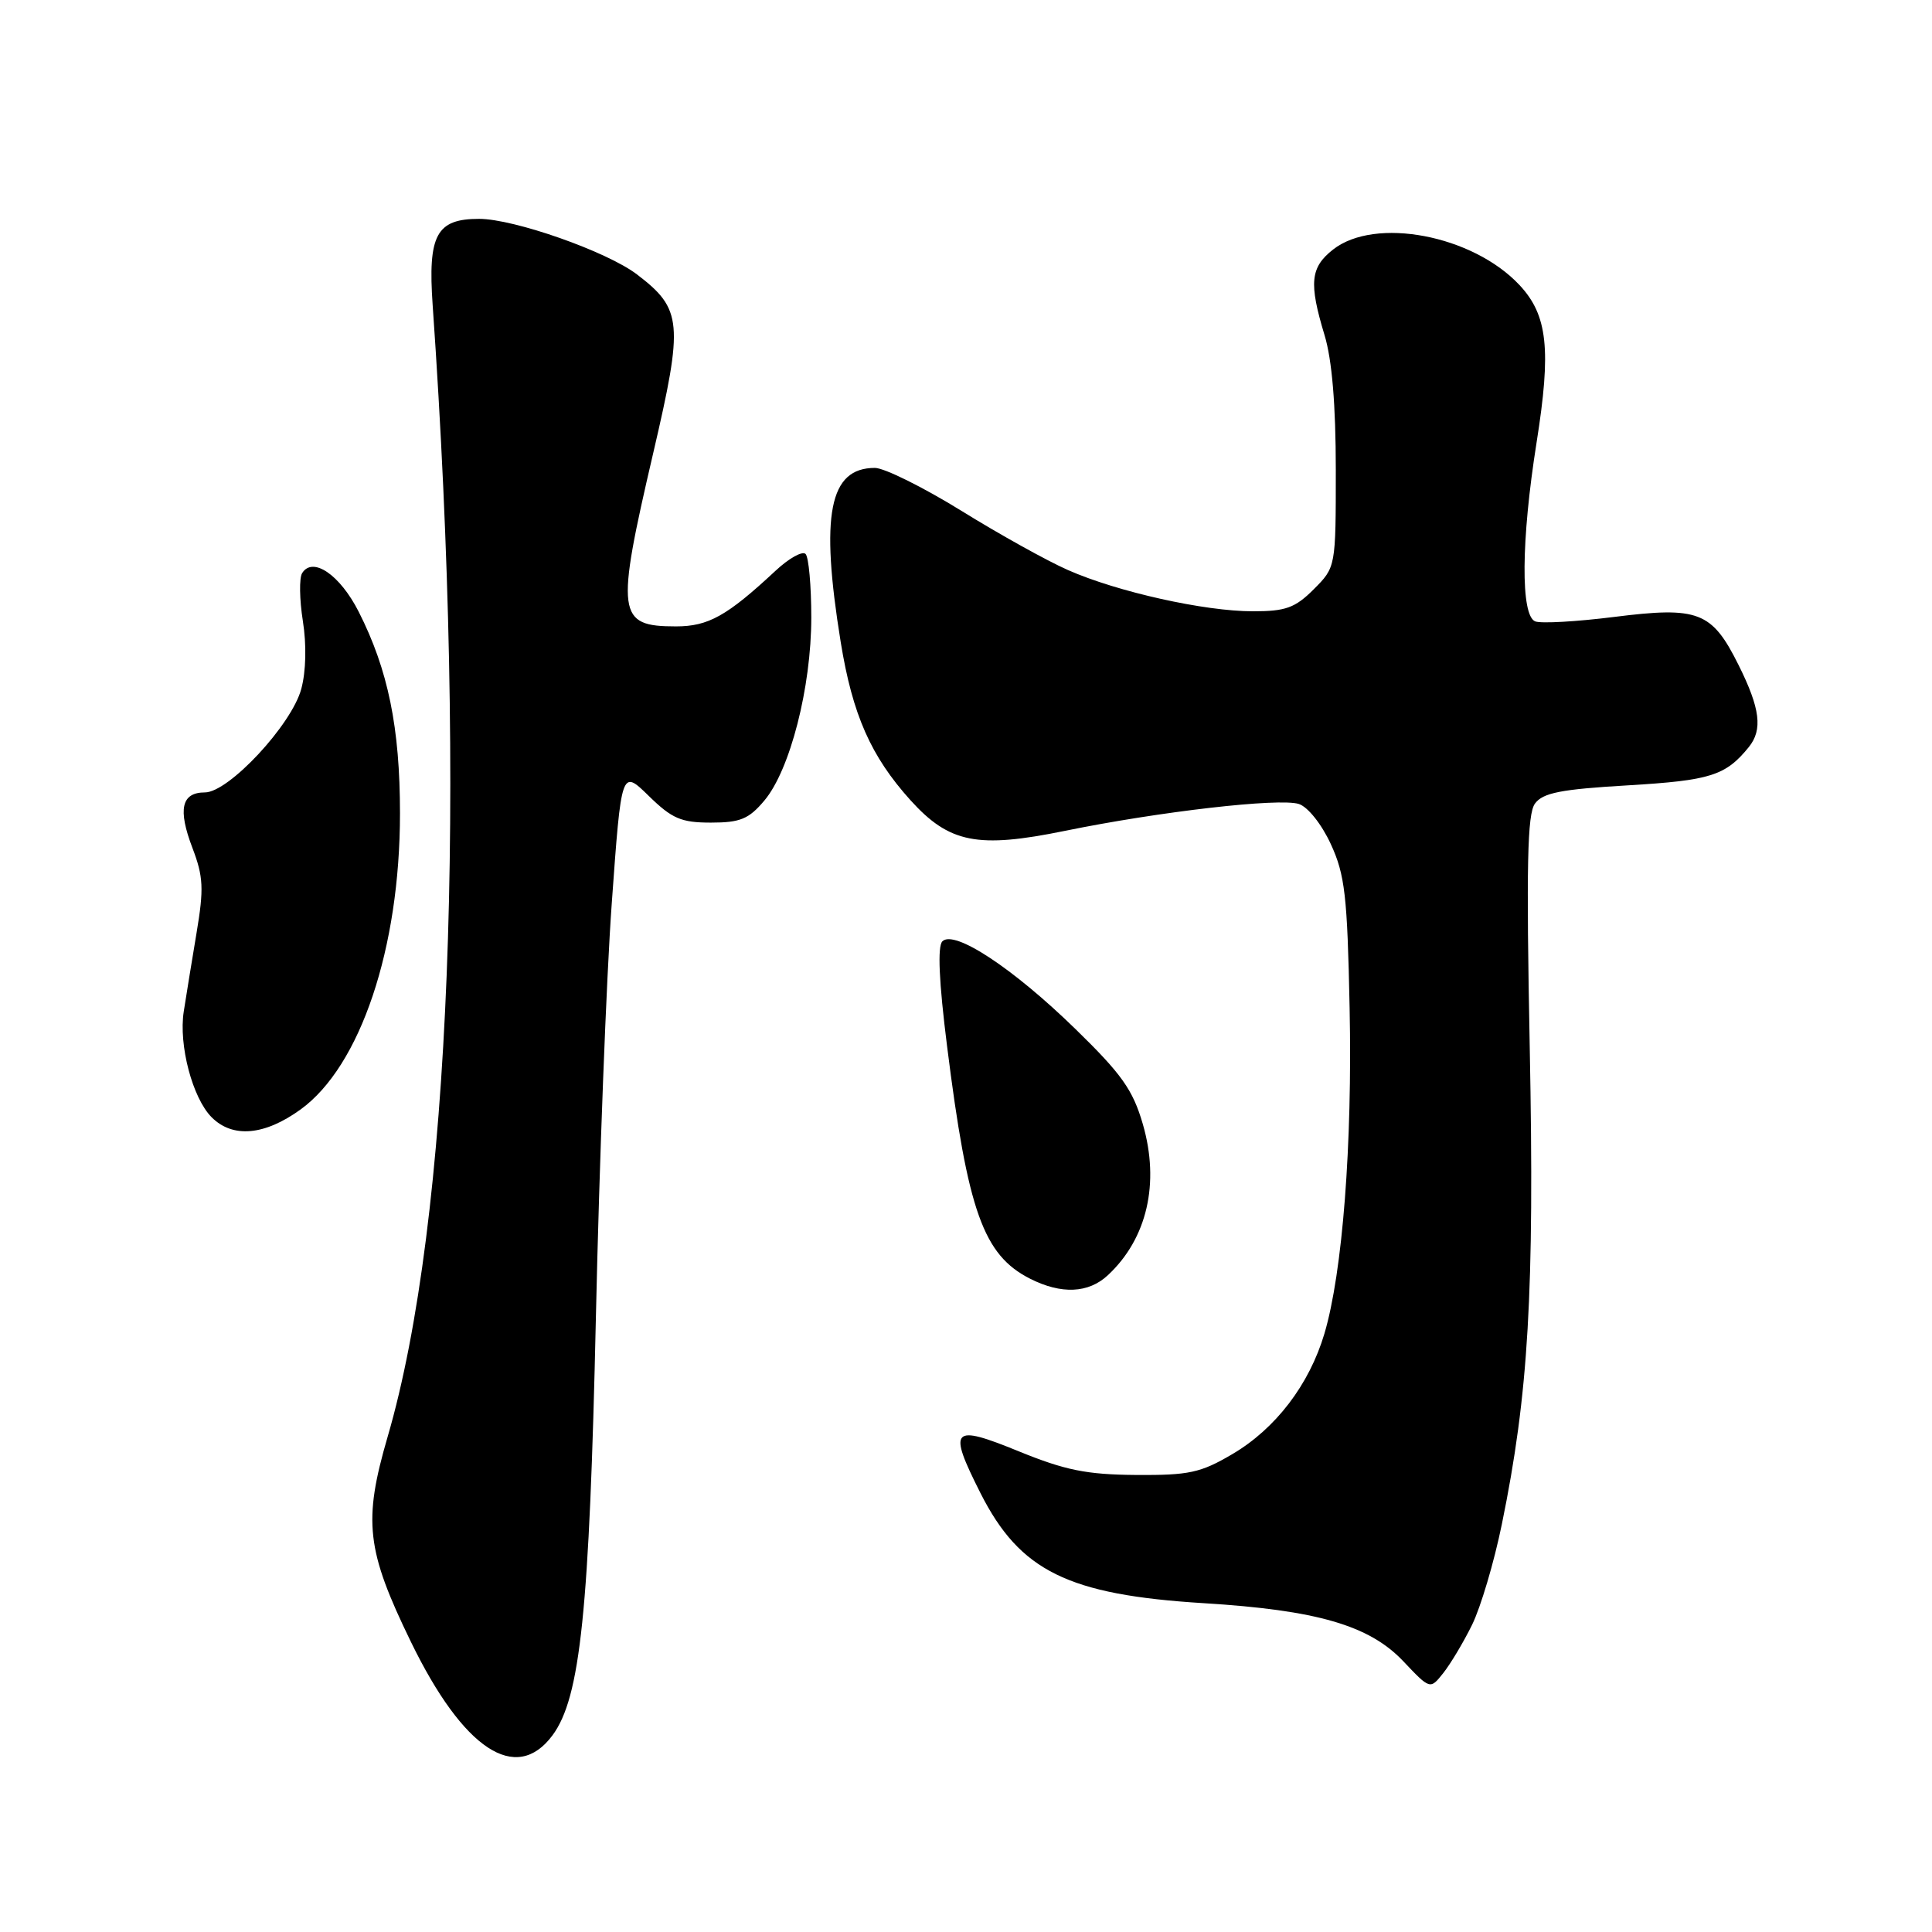 <?xml version="1.0" encoding="UTF-8" standalone="no"?>
<!DOCTYPE svg PUBLIC "-//W3C//DTD SVG 1.1//EN" "http://www.w3.org/Graphics/SVG/1.1/DTD/svg11.dtd" >
<svg xmlns="http://www.w3.org/2000/svg" xmlns:xlink="http://www.w3.org/1999/xlink" version="1.1" viewBox="0 0 256 256">
 <g >
 <path fill="currentColor"
d=" M 73.20 229.95 C 76.91 224.96 78.10 213.48 78.96 174.50 C 79.41 154.15 80.35 129.50 81.06 119.71 C 82.34 101.92 82.34 101.92 85.96 105.46 C 89.05 108.48 90.26 109.00 94.20 109.00 C 98.08 109.00 99.22 108.53 101.28 106.08 C 104.69 102.03 107.50 91.07 107.50 81.83 C 107.50 77.62 107.16 73.82 106.74 73.40 C 106.31 72.98 104.51 73.99 102.74 75.65 C 96.33 81.62 93.85 83.00 89.57 83.00 C 81.76 83.00 81.56 81.46 86.56 60.01 C 90.58 42.76 90.42 40.95 84.40 36.36 C 80.43 33.33 68.12 29.00 63.48 29.00 C 57.82 29.00 56.68 31.13 57.33 40.44 C 61.91 105.87 59.68 161.91 51.36 190.39 C 48.10 201.58 48.53 205.39 54.46 217.58 C 61.39 231.82 68.38 236.43 73.20 229.95 Z  M 195.06 215.29 C 196.20 212.97 197.98 206.98 199.00 201.98 C 202.54 184.73 203.33 171.23 202.70 138.87 C 202.23 114.66 202.37 107.87 203.39 106.48 C 204.44 105.05 206.82 104.58 215.75 104.06 C 226.64 103.41 228.65 102.78 231.72 99.00 C 233.59 96.69 233.24 93.88 230.37 88.12 C 226.83 81.02 225.06 80.34 213.86 81.75 C 208.91 82.37 204.22 82.64 203.43 82.34 C 201.47 81.58 201.55 71.60 203.60 58.66 C 205.57 46.29 205.07 41.75 201.33 37.76 C 195.12 31.14 182.20 28.69 176.63 33.07 C 173.62 35.44 173.42 37.51 175.51 44.41 C 176.50 47.67 177.00 53.66 177.00 62.24 C 177.00 75.15 177.00 75.15 174.08 78.08 C 171.61 80.55 170.36 81.00 166.02 81.00 C 159.60 81.00 148.06 78.43 141.50 75.53 C 138.75 74.32 132.38 70.78 127.35 67.66 C 122.31 64.55 117.17 62.00 115.93 62.00 C 109.87 62.00 108.66 68.18 111.40 85.09 C 112.96 94.71 115.40 100.22 120.65 106.04 C 125.79 111.72 129.53 112.46 141.12 110.09 C 153.64 107.53 169.50 105.71 172.10 106.53 C 173.29 106.91 175.12 109.20 176.34 111.85 C 178.21 115.90 178.53 118.69 178.83 133.50 C 179.21 151.63 177.89 168.64 175.49 176.72 C 173.48 183.48 169.02 189.31 163.29 192.68 C 159.08 195.16 157.54 195.49 150.50 195.44 C 143.96 195.39 141.13 194.81 135.00 192.31 C 126.08 188.67 125.57 189.22 129.92 197.85 C 135.14 208.17 141.51 211.32 159.50 212.43 C 174.50 213.35 181.44 215.37 185.94 220.12 C 189.50 223.88 189.50 223.88 191.24 221.69 C 192.20 220.48 193.92 217.61 195.06 215.29 Z  M 146.80 168.97 C 152.00 164.13 153.70 156.77 151.43 148.95 C 150.11 144.40 148.62 142.31 142.48 136.33 C 134.21 128.27 126.44 123.16 124.87 124.73 C 124.21 125.39 124.41 130.05 125.49 138.61 C 128.24 160.53 130.30 166.30 136.50 169.44 C 140.64 171.53 144.23 171.37 146.80 168.97 Z  M 39.83 147.01 C 47.75 141.27 53.00 125.64 53.00 107.79 C 53.00 96.43 51.43 88.75 47.53 81.06 C 45.04 76.15 41.43 73.69 40.03 75.95 C 39.64 76.59 39.68 79.44 40.13 82.28 C 40.63 85.43 40.55 88.96 39.92 91.29 C 38.64 96.05 30.30 105.00 27.15 105.00 C 24.04 105.00 23.54 107.23 25.50 112.36 C 26.95 116.17 27.03 117.75 26.04 123.64 C 25.41 127.41 24.65 132.08 24.35 134.02 C 23.65 138.47 25.51 145.51 28.05 148.05 C 30.84 150.84 35.06 150.46 39.83 147.01 Z "/>
</g>
</svg>
